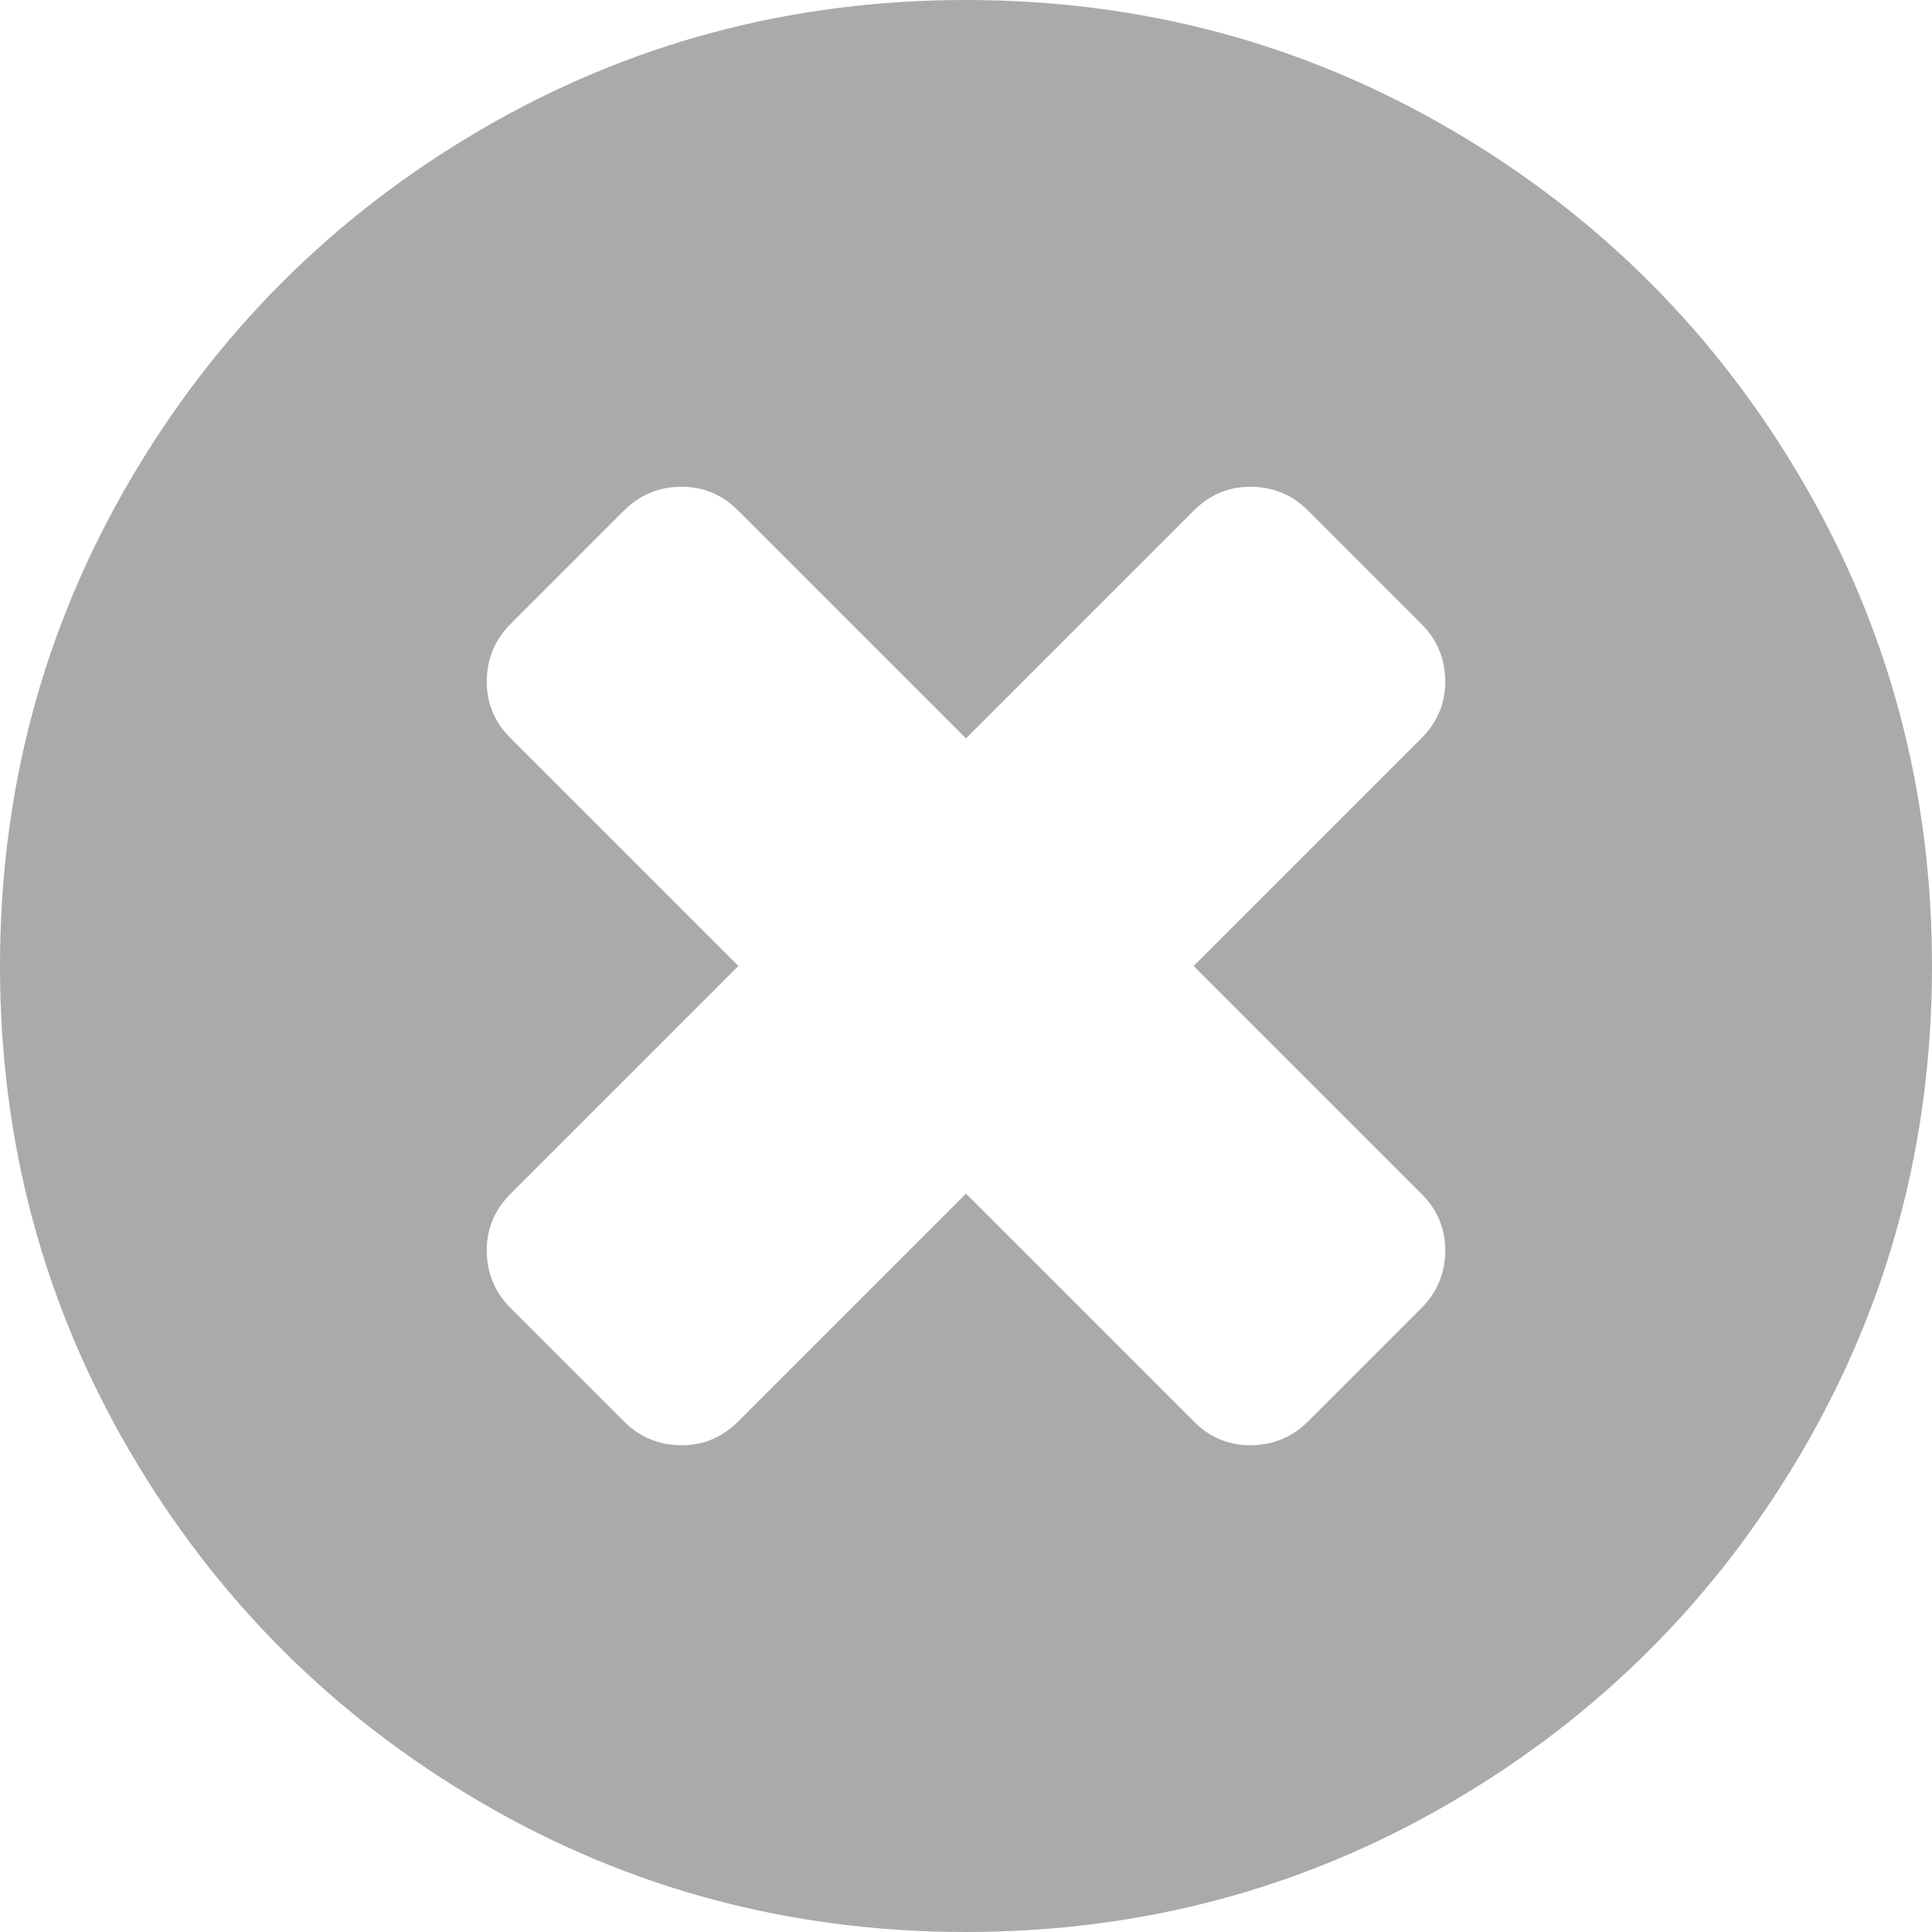 ﻿<?xml version="1.0" encoding="utf-8"?>
<svg version="1.1" xmlns:xlink="http://www.w3.org/1999/xlink" width="18px" height="18px" xmlns="http://www.w3.org/2000/svg">
  <g transform="matrix(1 0 0 1 -2297 -287 )">
    <path d="M 13.242 12.188  C 13.391 12.039  13.465 11.859  13.465 11.648  C 13.465 11.445  13.391 11.27  13.242 11.121  L 11.121 9  L 13.242 6.879  C 13.391 6.73  13.465 6.555  13.465 6.352  C 13.465 6.141  13.391 5.961  13.242 5.812  L 12.188 4.758  C 12.039 4.609  11.859 4.535  11.648 4.535  C 11.445 4.535  11.27 4.609  11.121 4.758  L 9 6.879  L 6.879 4.758  C 6.73 4.609  6.555 4.535  6.352 4.535  C 6.141 4.535  5.961 4.609  5.812 4.758  L 4.758 5.812  C 4.609 5.961  4.535 6.141  4.535 6.352  C 4.535 6.555  4.609 6.73  4.758 6.879  L 6.879 9  L 4.758 11.121  C 4.609 11.27  4.535 11.445  4.535 11.648  C 4.535 11.859  4.609 12.039  4.758 12.188  L 5.812 13.242  C 5.961 13.391  6.141 13.465  6.352 13.465  C 6.555 13.465  6.73 13.391  6.879 13.242  L 9 11.121  L 11.121 13.242  C 11.27 13.391  11.445 13.465  11.648 13.465  C 11.859 13.465  12.039 13.391  12.188 13.242  L 13.242 12.188  Z M 16.793 4.482  C 17.598 5.861  18 7.367  18 9  C 18 10.633  17.598 12.139  16.793 13.518  C 15.988 14.896  14.896 15.988  13.518 16.793  C 12.139 17.598  10.633 18  9 18  C 7.367 18  5.861 17.598  4.482 16.793  C 3.104 15.988  2.012 14.896  1.207 13.518  C 0.402 12.139  0 10.633  0 9  C 0 7.367  0.402 5.861  1.207 4.482  C 2.012 3.104  3.104 2.012  4.482 1.207  C 5.861 0.402  7.367 0  9 0  C 10.633 0  12.139 0.402  13.518 1.207  C 14.896 2.012  15.988 3.104  16.793 4.482  Z " fill-rule="nonzero" fill="#aaaaaa" stroke="none" transform="matrix(1 0 0 1 2297 287 )" />
  </g>
</svg>